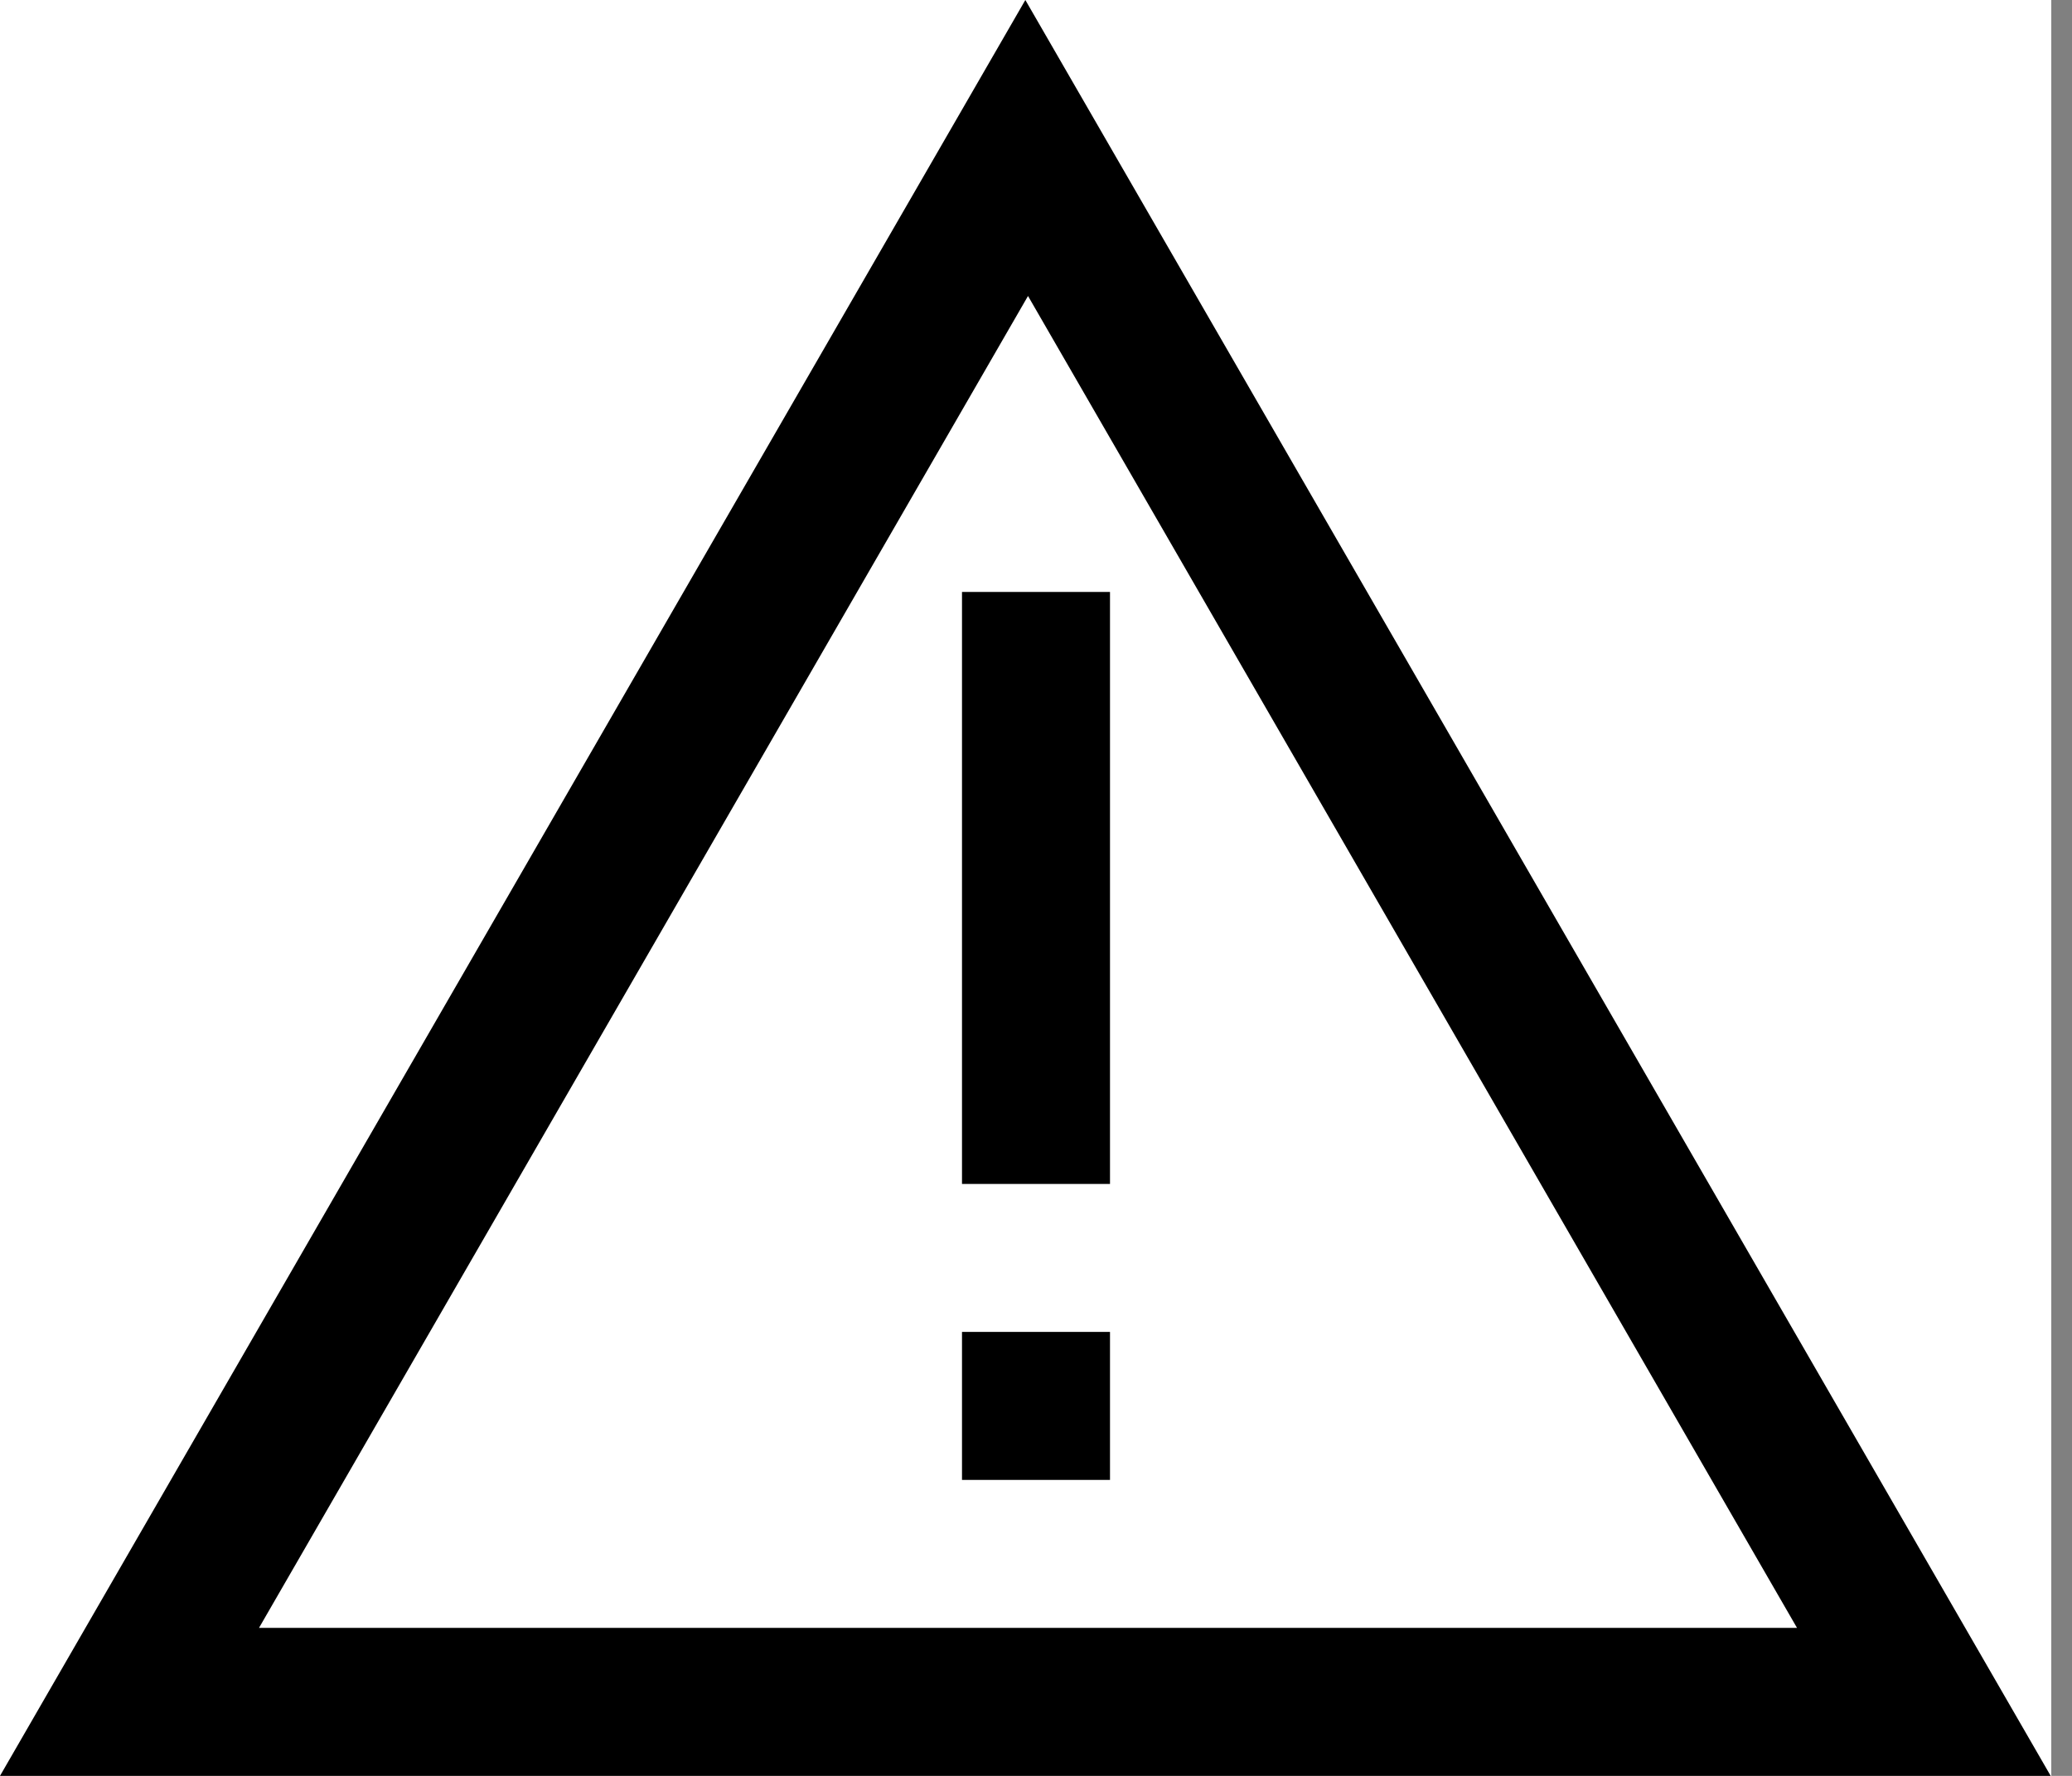 <svg width="700" height="600" viewBox="0 0 700 600" version="1.1" xmlns="http://www.w3.org/2000/svg" xmlns:xlink="http://www.w3.org/1999/xlink" xmlns:figma="http://www.figma.com/figma/ns">
<rect x="0" y="0" width="700" height="600" fill="#808080" stroke="none"/>
<title>u26A0-WARNING SIGN</title>
<desc>Created using Figma</desc>
<g id="Canvas" transform="matrix(50 0 0 50 -8750 -9750)" figma:type="canvas">
<g id="u26A0-WARNING SIGN" style="mix-blend-mode:normal;" figma:type="frame">
<path d="M 175 195L 188.86 195L 188.86 207L 175 207L 175 195Z" fill="#FFFFFF"/>
<g id="Union" style="mix-blend-mode:normal;" figma:type="vector-operation">
<use xlink:href="#path0_fill" transform="translate(175 195)" style="mix-blend-mode:normal;"/>
</g>
</g>
</g>
<defs>
<path id="path0_fill" fill-rule="evenodd" d="M 6.928 0L 13.856 12L 0 12L 6.928 0ZM 6.946 2L 12.142 11L 1.75 11L 6.946 2ZM 6.5 4L 7.5 4L 7.5 8L 6.5 8L 6.5 4ZM 6.5 9L 7.5 9L 7.5 10L 6.5 10L 6.5 9Z"/>
</defs>
</svg>
